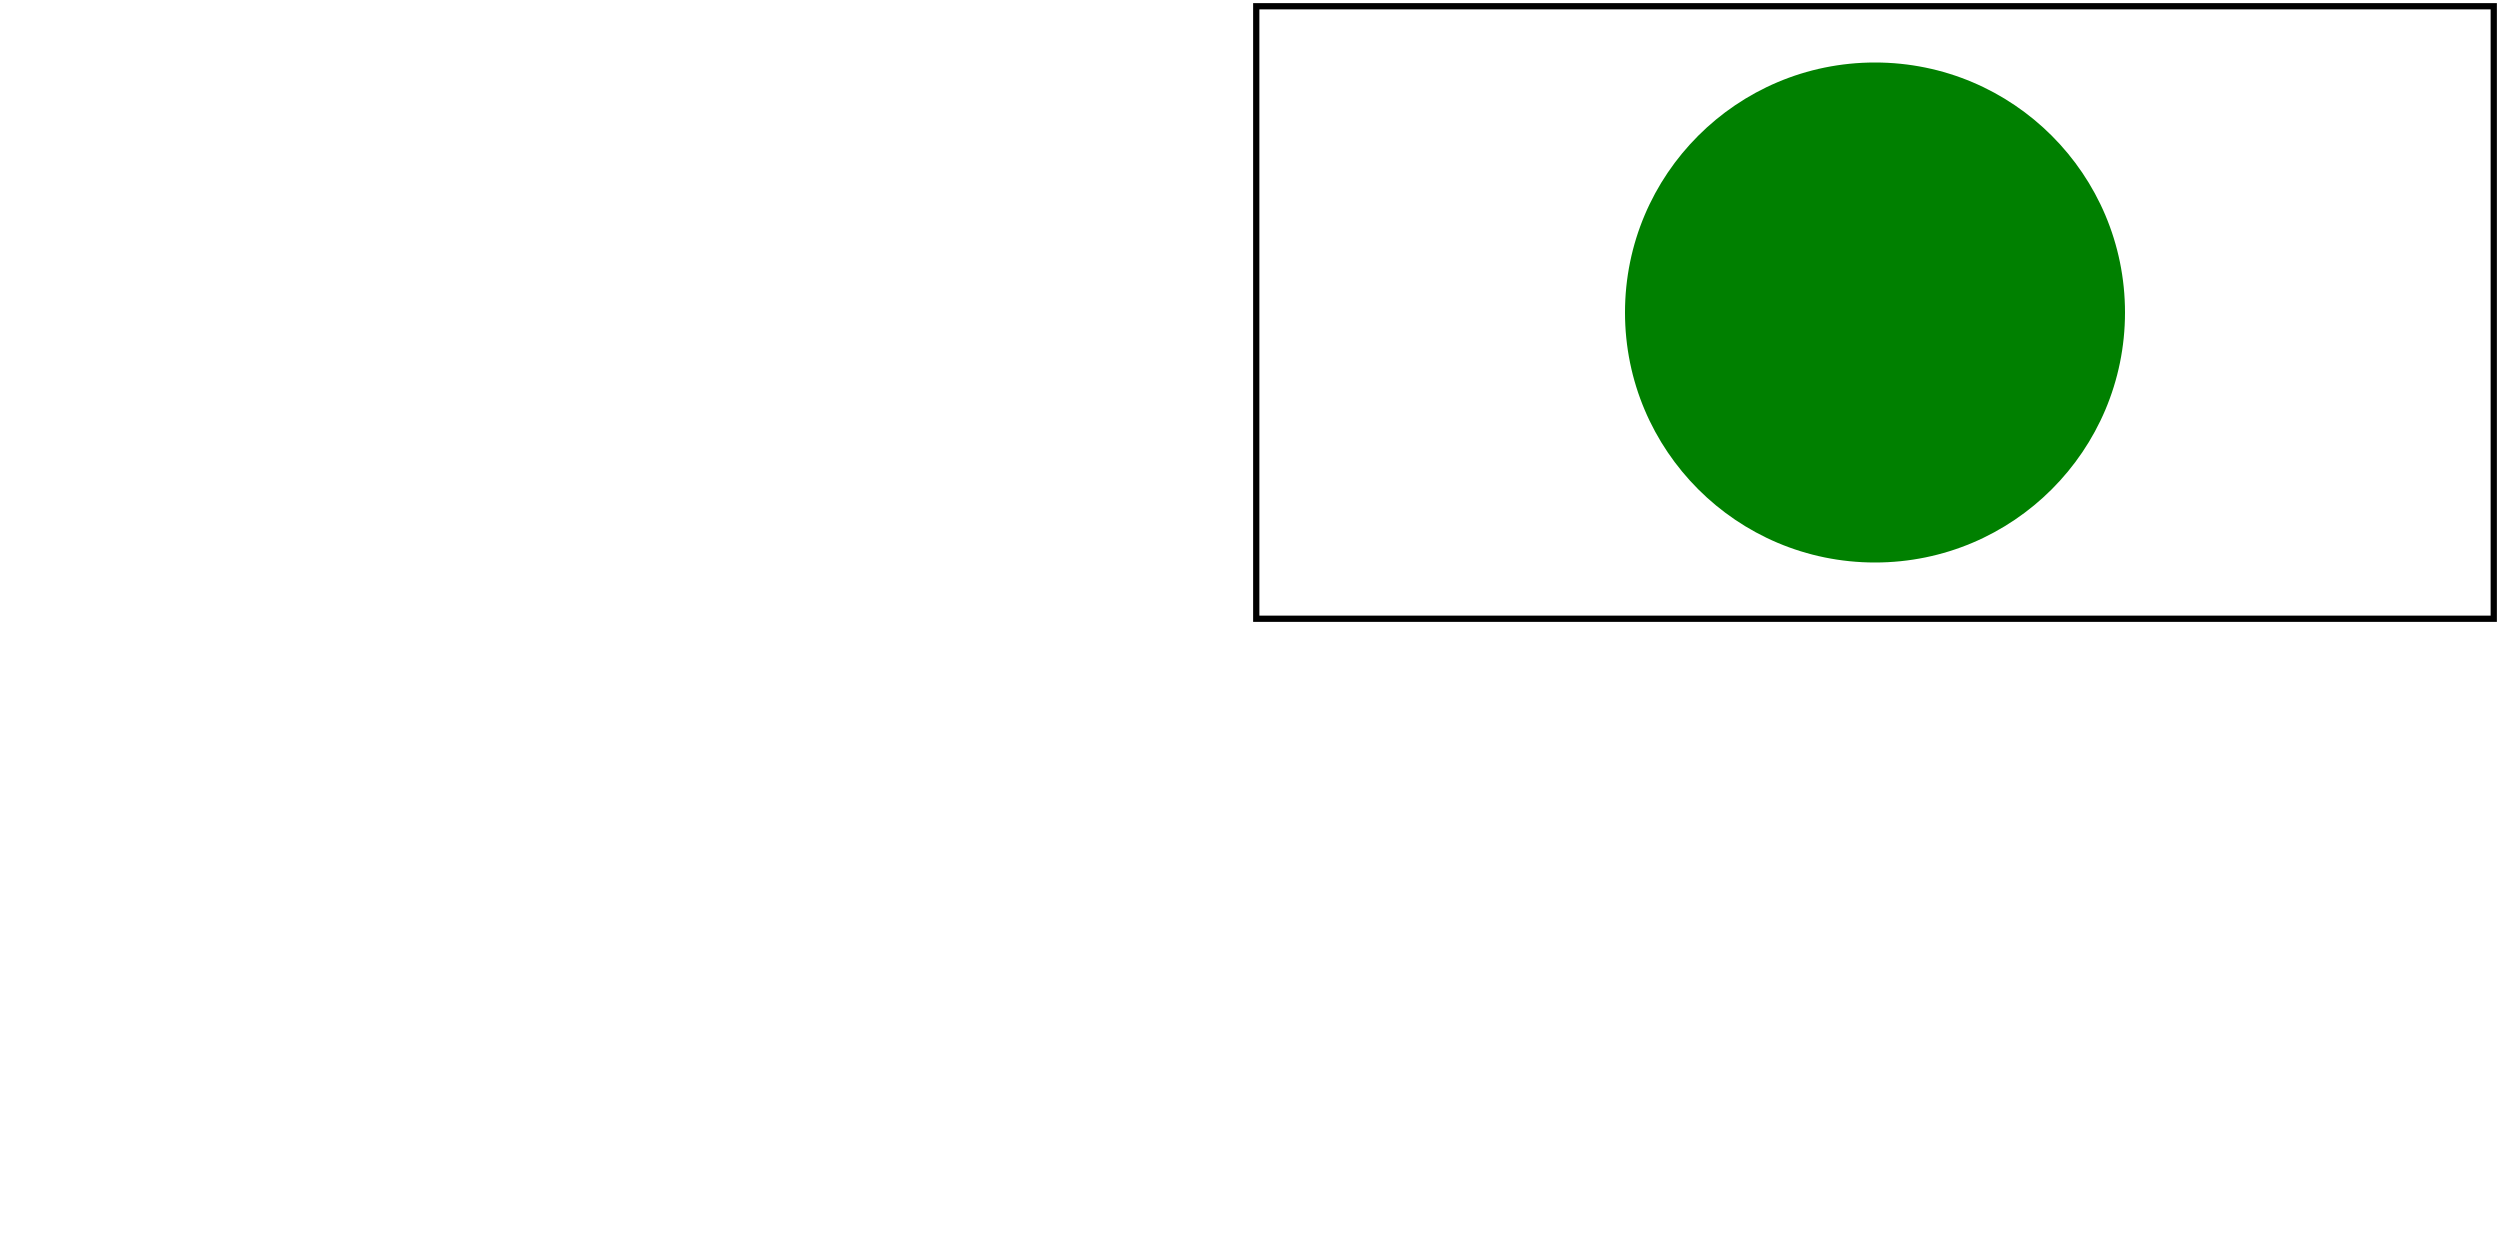 <svg id="svg1" width="200" height="100" viewBox="0 0 200 200" preserveAspectRatio="xMaxYMax"
     xmlns="http://www.w3.org/2000/svg">
    <title>preserveAspectRatio=xMaxYMax</title>

    <circle id="circle1" cx="100" cy="50" r="40" fill="green"/>

    <!-- image frame -->
    <rect id="frame" x="1" y="1" width="198" height="98" fill="none" stroke="black"/>
</svg>
